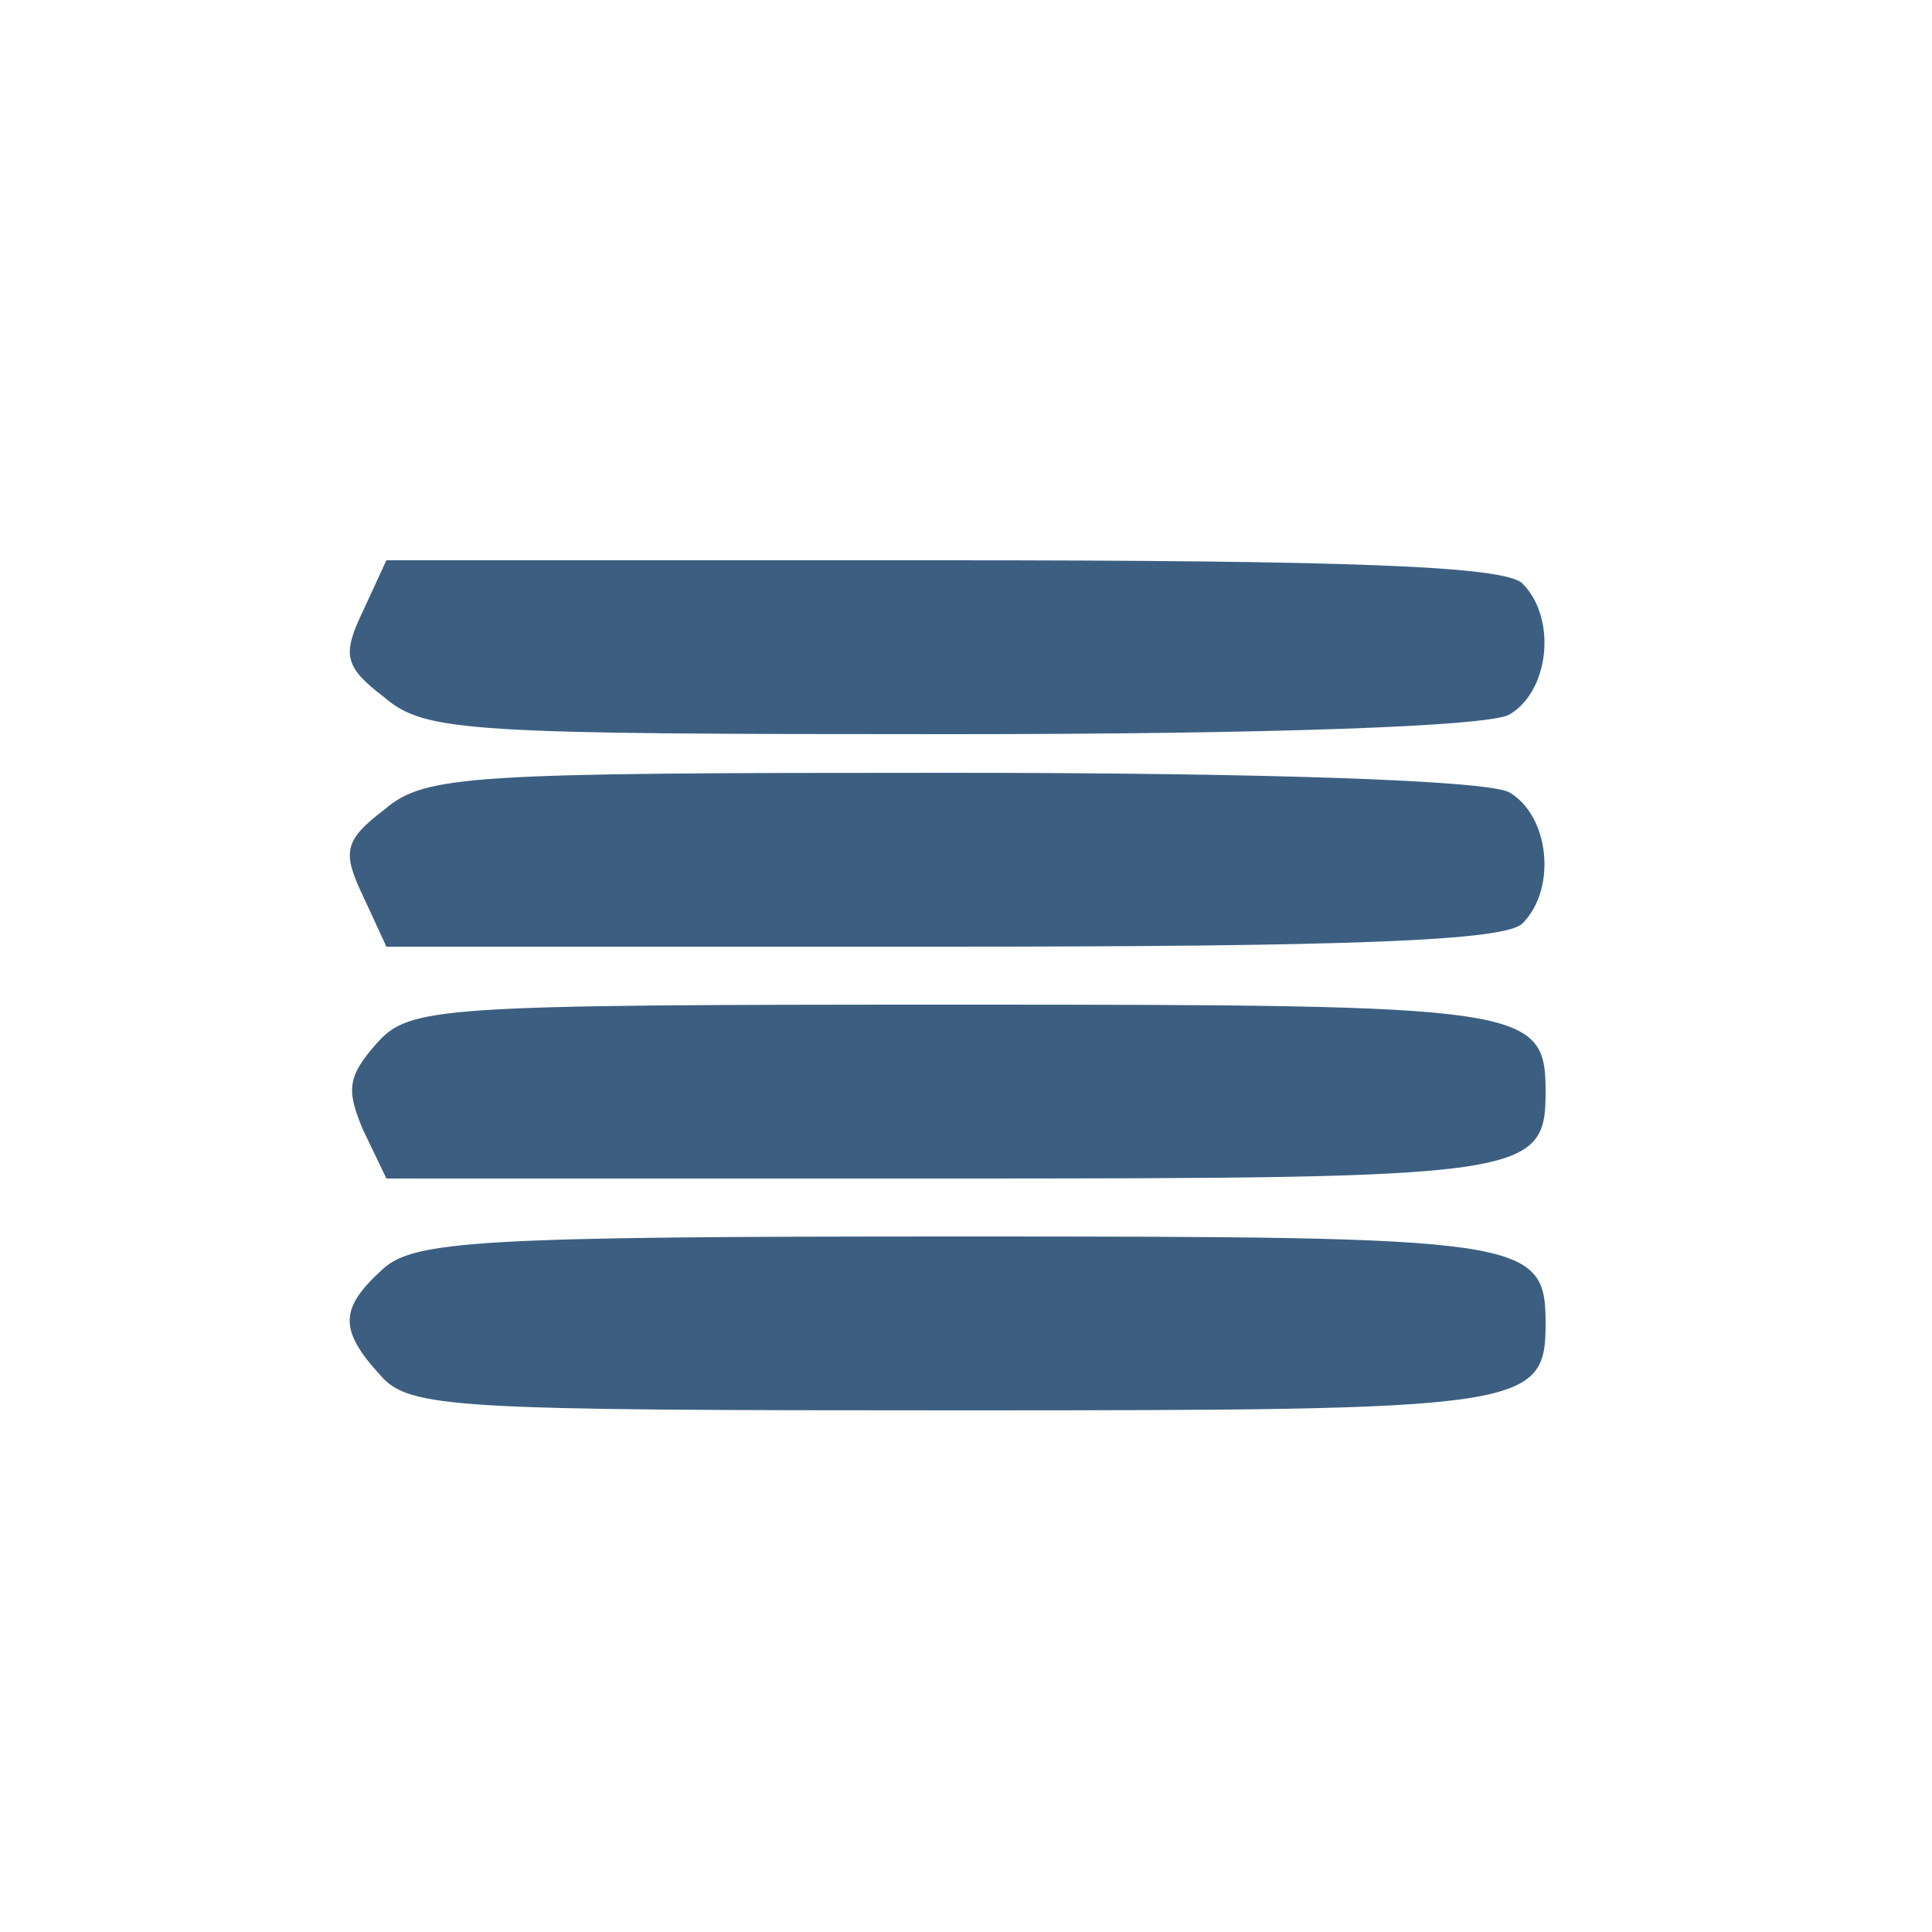 <!DOCTYPE svg PUBLIC "-//W3C//DTD SVG 20010904//EN" "http://www.w3.org/TR/2001/REC-SVG-20010904/DTD/svg10.dtd">
<svg version="1.0" xmlns="http://www.w3.org/2000/svg" width="100px" height="100px" viewBox="0 0 1000 1000" preserveAspectRatio="xMidYMid meet">
<g id="layer1" fill="#3c5f81" stroke="none">
 <path d="M197 712 c-22 -24 -21 -35 1 -55 16 -15 52 -17 298 -17 294 0 304 1 304 45 0 44 -10 45 -305 45 -260 0 -283 -1 -298 -18z"/>
 <path d="M188 585 c-9 -21 -8 -28 7 -45 17 -19 31 -20 300 -20 295 0 305 1 305 45 0 44 -9 45 -312 45 l-288 0 -12 -25z"/>
 <path d="M188 464 c-11 -23 -10 -29 11 -45 21 -18 44 -19 293 -19 166 0 277 4 289 10 21 12 25 50 7 68 -9 9 -89 12 -300 12 l-288 0 -12 -26z"/>
 <path d="M199 361 c-21 -16 -22 -22 -11 -45 l12 -26 288 0 c211 0 291 3 300 12 18 18 14 56 -7 68 -12 6 -123 10 -289 10 -249 0 -272 -1 -293 -19z"/>
 </g>

</svg>
